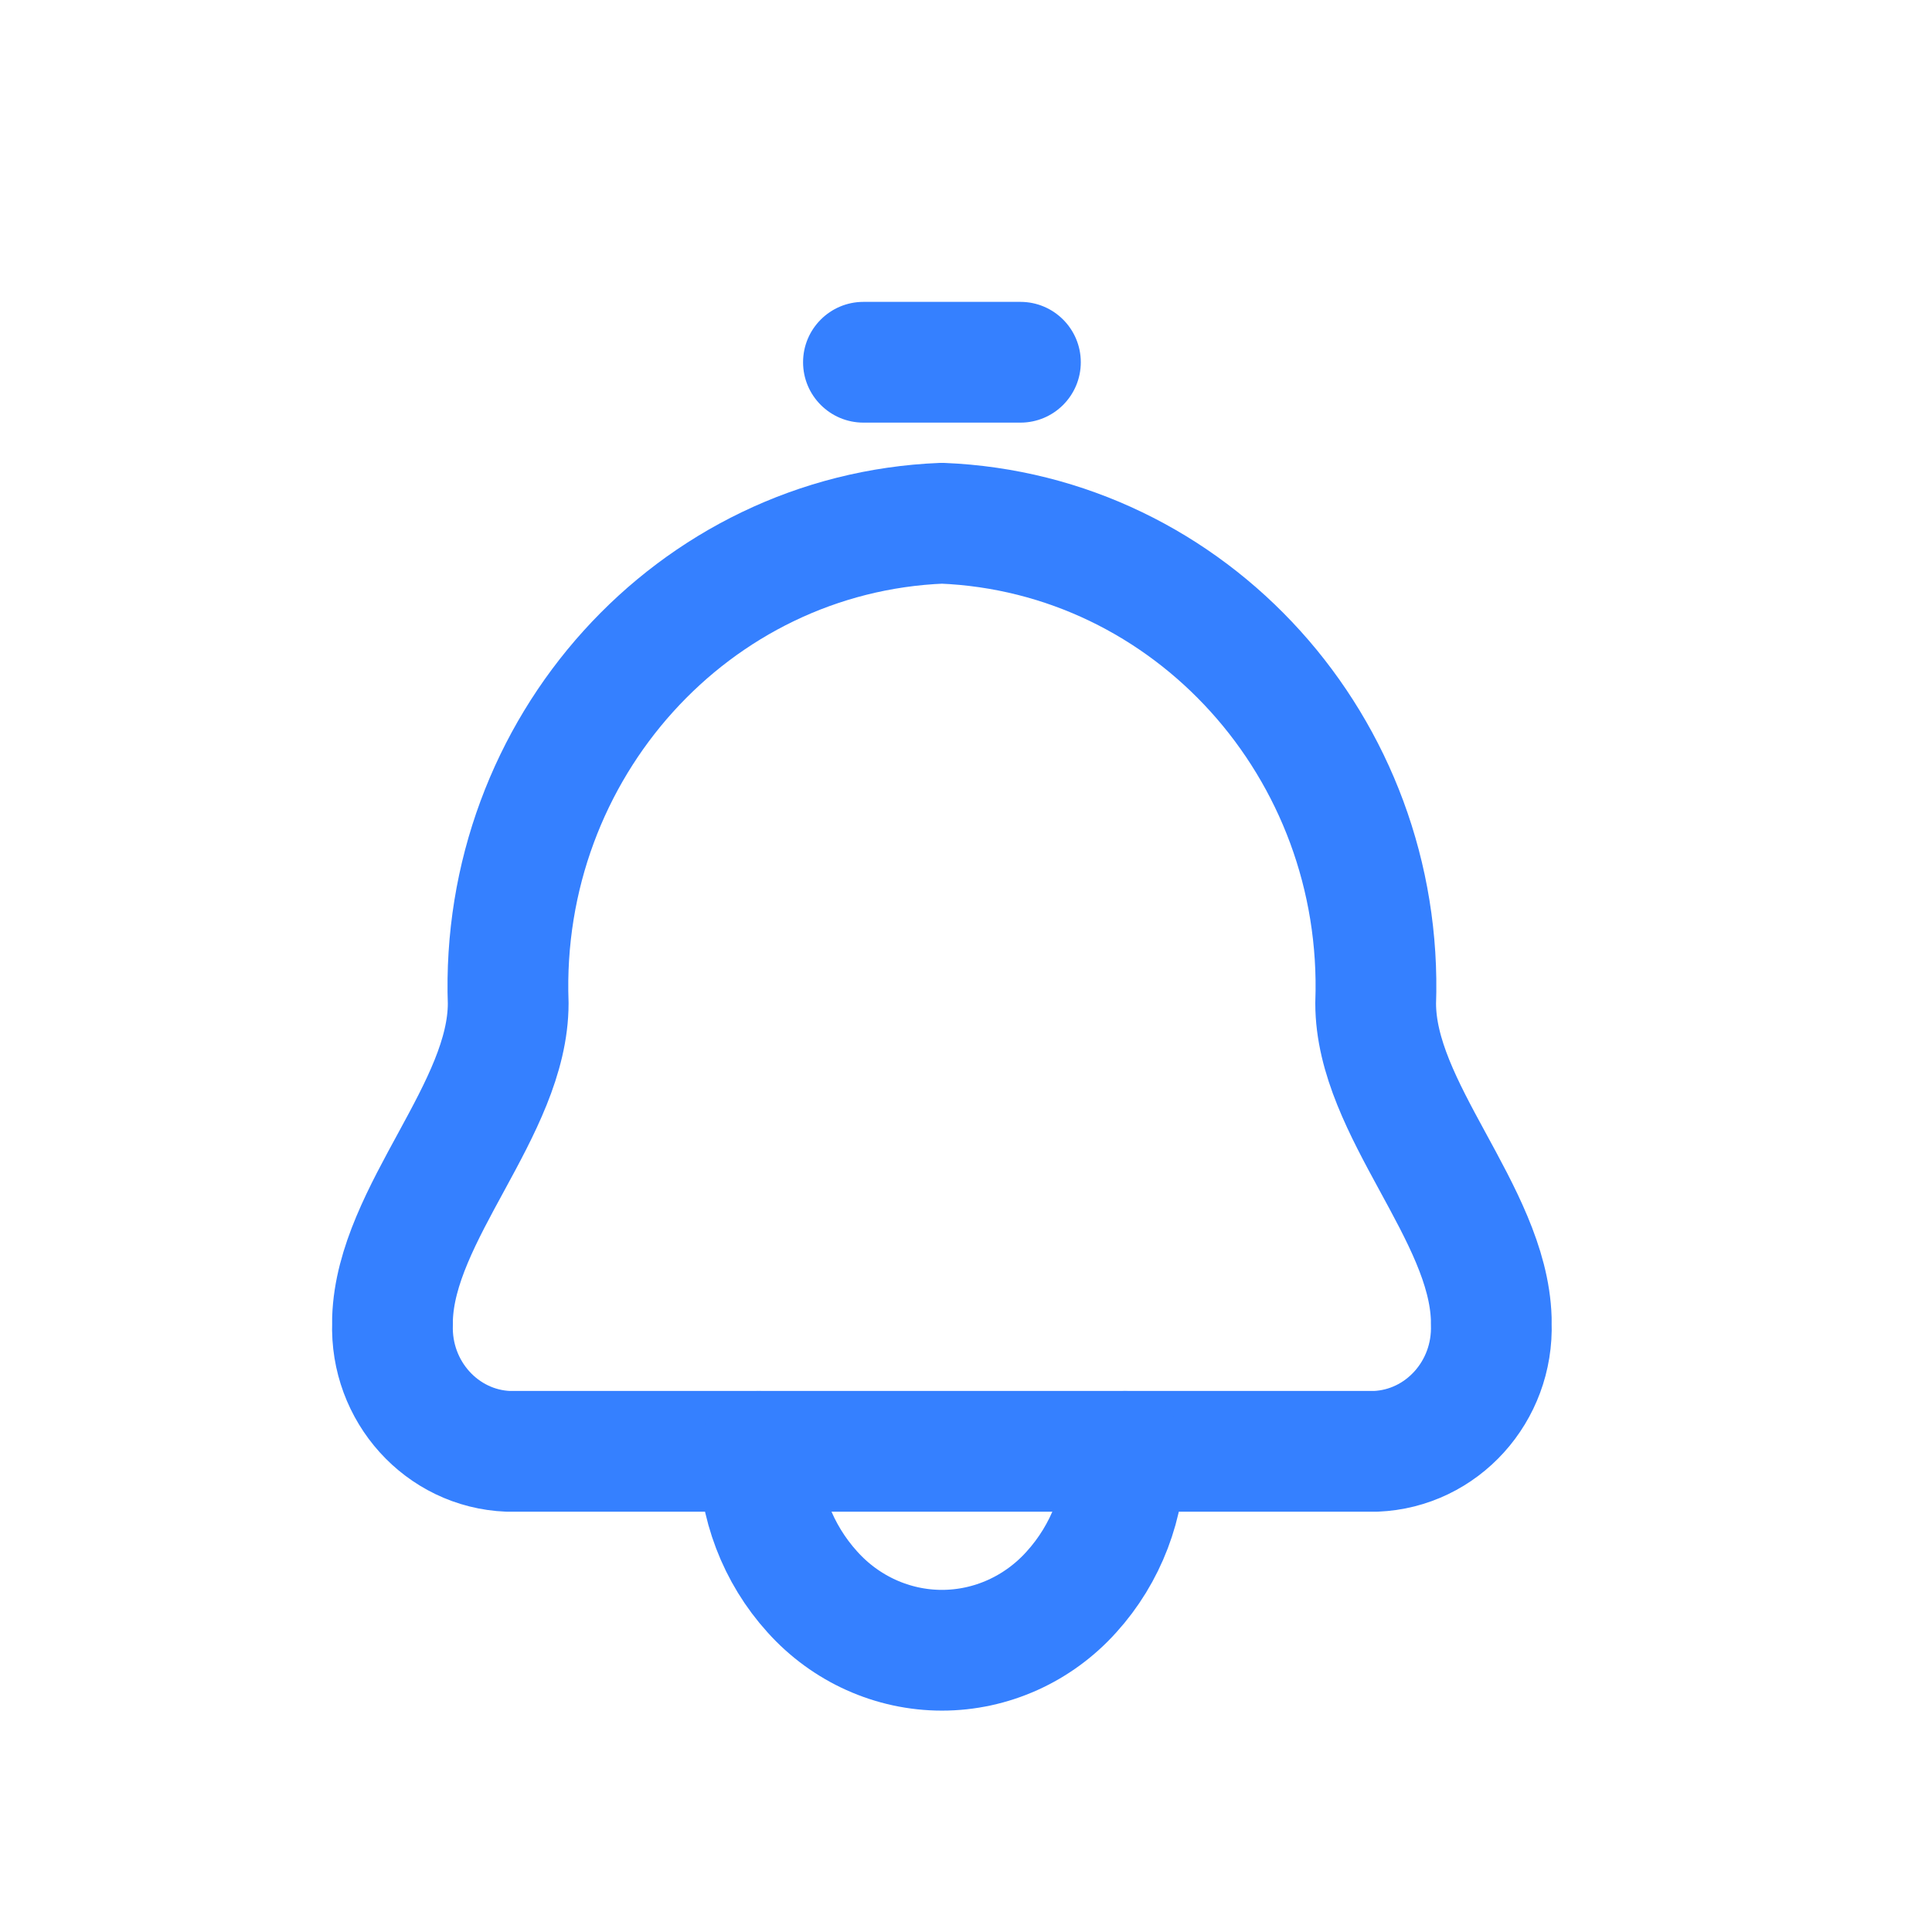 <!DOCTYPE svg PUBLIC "-//W3C//DTD SVG 1.1//EN" "http://www.w3.org/Graphics/SVG/1.1/DTD/svg11.dtd">
<!-- Uploaded to: SVG Repo, www.svgrepo.com, Transformed by: SVG Repo Mixer Tools -->
<svg width="800px" height="800px" viewBox="0 0 24 24" fill="none" xmlns="http://www.w3.org/2000/svg">
<g id="SVGRepo_bgCarrier" stroke-width="0"/>
<g id="SVGRepo_tracerCarrier" stroke-linecap="round" stroke-linejoin="round"/>
<g id="SVGRepo_iconCarrier"> <path fill-rule="evenodd" clip-rule="evenodd" d="M6.313 12.463C6.2 9.292 8.61 6.625 11.701 6.5C14.792 6.625 17.202 9.292 17.089 12.463C17.089 13.78 18.484 15.063 18.525 16.383C18.525 16.402 18.525 16.42 18.525 16.439C18.555 17.285 17.912 17.996 17.088 18.029H13.976C13.979 18.677 13.74 19.302 13.31 19.776C12.896 20.237 12.312 20.5 11.701 20.5C11.09 20.5 10.506 20.237 10.092 19.776C9.662 19.302 9.423 18.677 9.426 18.029H6.313C5.489 17.996 4.846 17.285 4.876 16.439C4.876 16.42 4.876 16.402 4.876 16.383C4.918 15.067 6.313 13.781 6.313 12.463Z" stroke="#3580ff" stroke-width="1.5" stroke-linecap="round" stroke-linejoin="round"/> <path d="M9.426 17.279C9.012 17.279 8.676 17.615 8.676 18.029C8.676 18.443 9.012 18.779 9.426 18.779V17.279ZM13.976 18.779C14.39 18.779 14.726 18.443 14.726 18.029C14.726 17.615 14.39 17.279 13.976 17.279V18.779ZM12.676 5.25C13.09 5.25 13.426 4.914 13.426 4.5C13.426 4.086 13.09 3.75 12.676 3.75V5.25ZM10.726 3.75C10.312 3.75 9.976 4.086 9.976 4.5C9.976 4.914 10.312 5.25 10.726 5.25V3.75ZM9.426 18.779H13.976V17.279H9.426V18.779ZM12.676 3.75H10.726V5.25H12.676V3.75Z" fill="#3580ff"/> </g>
</svg>
